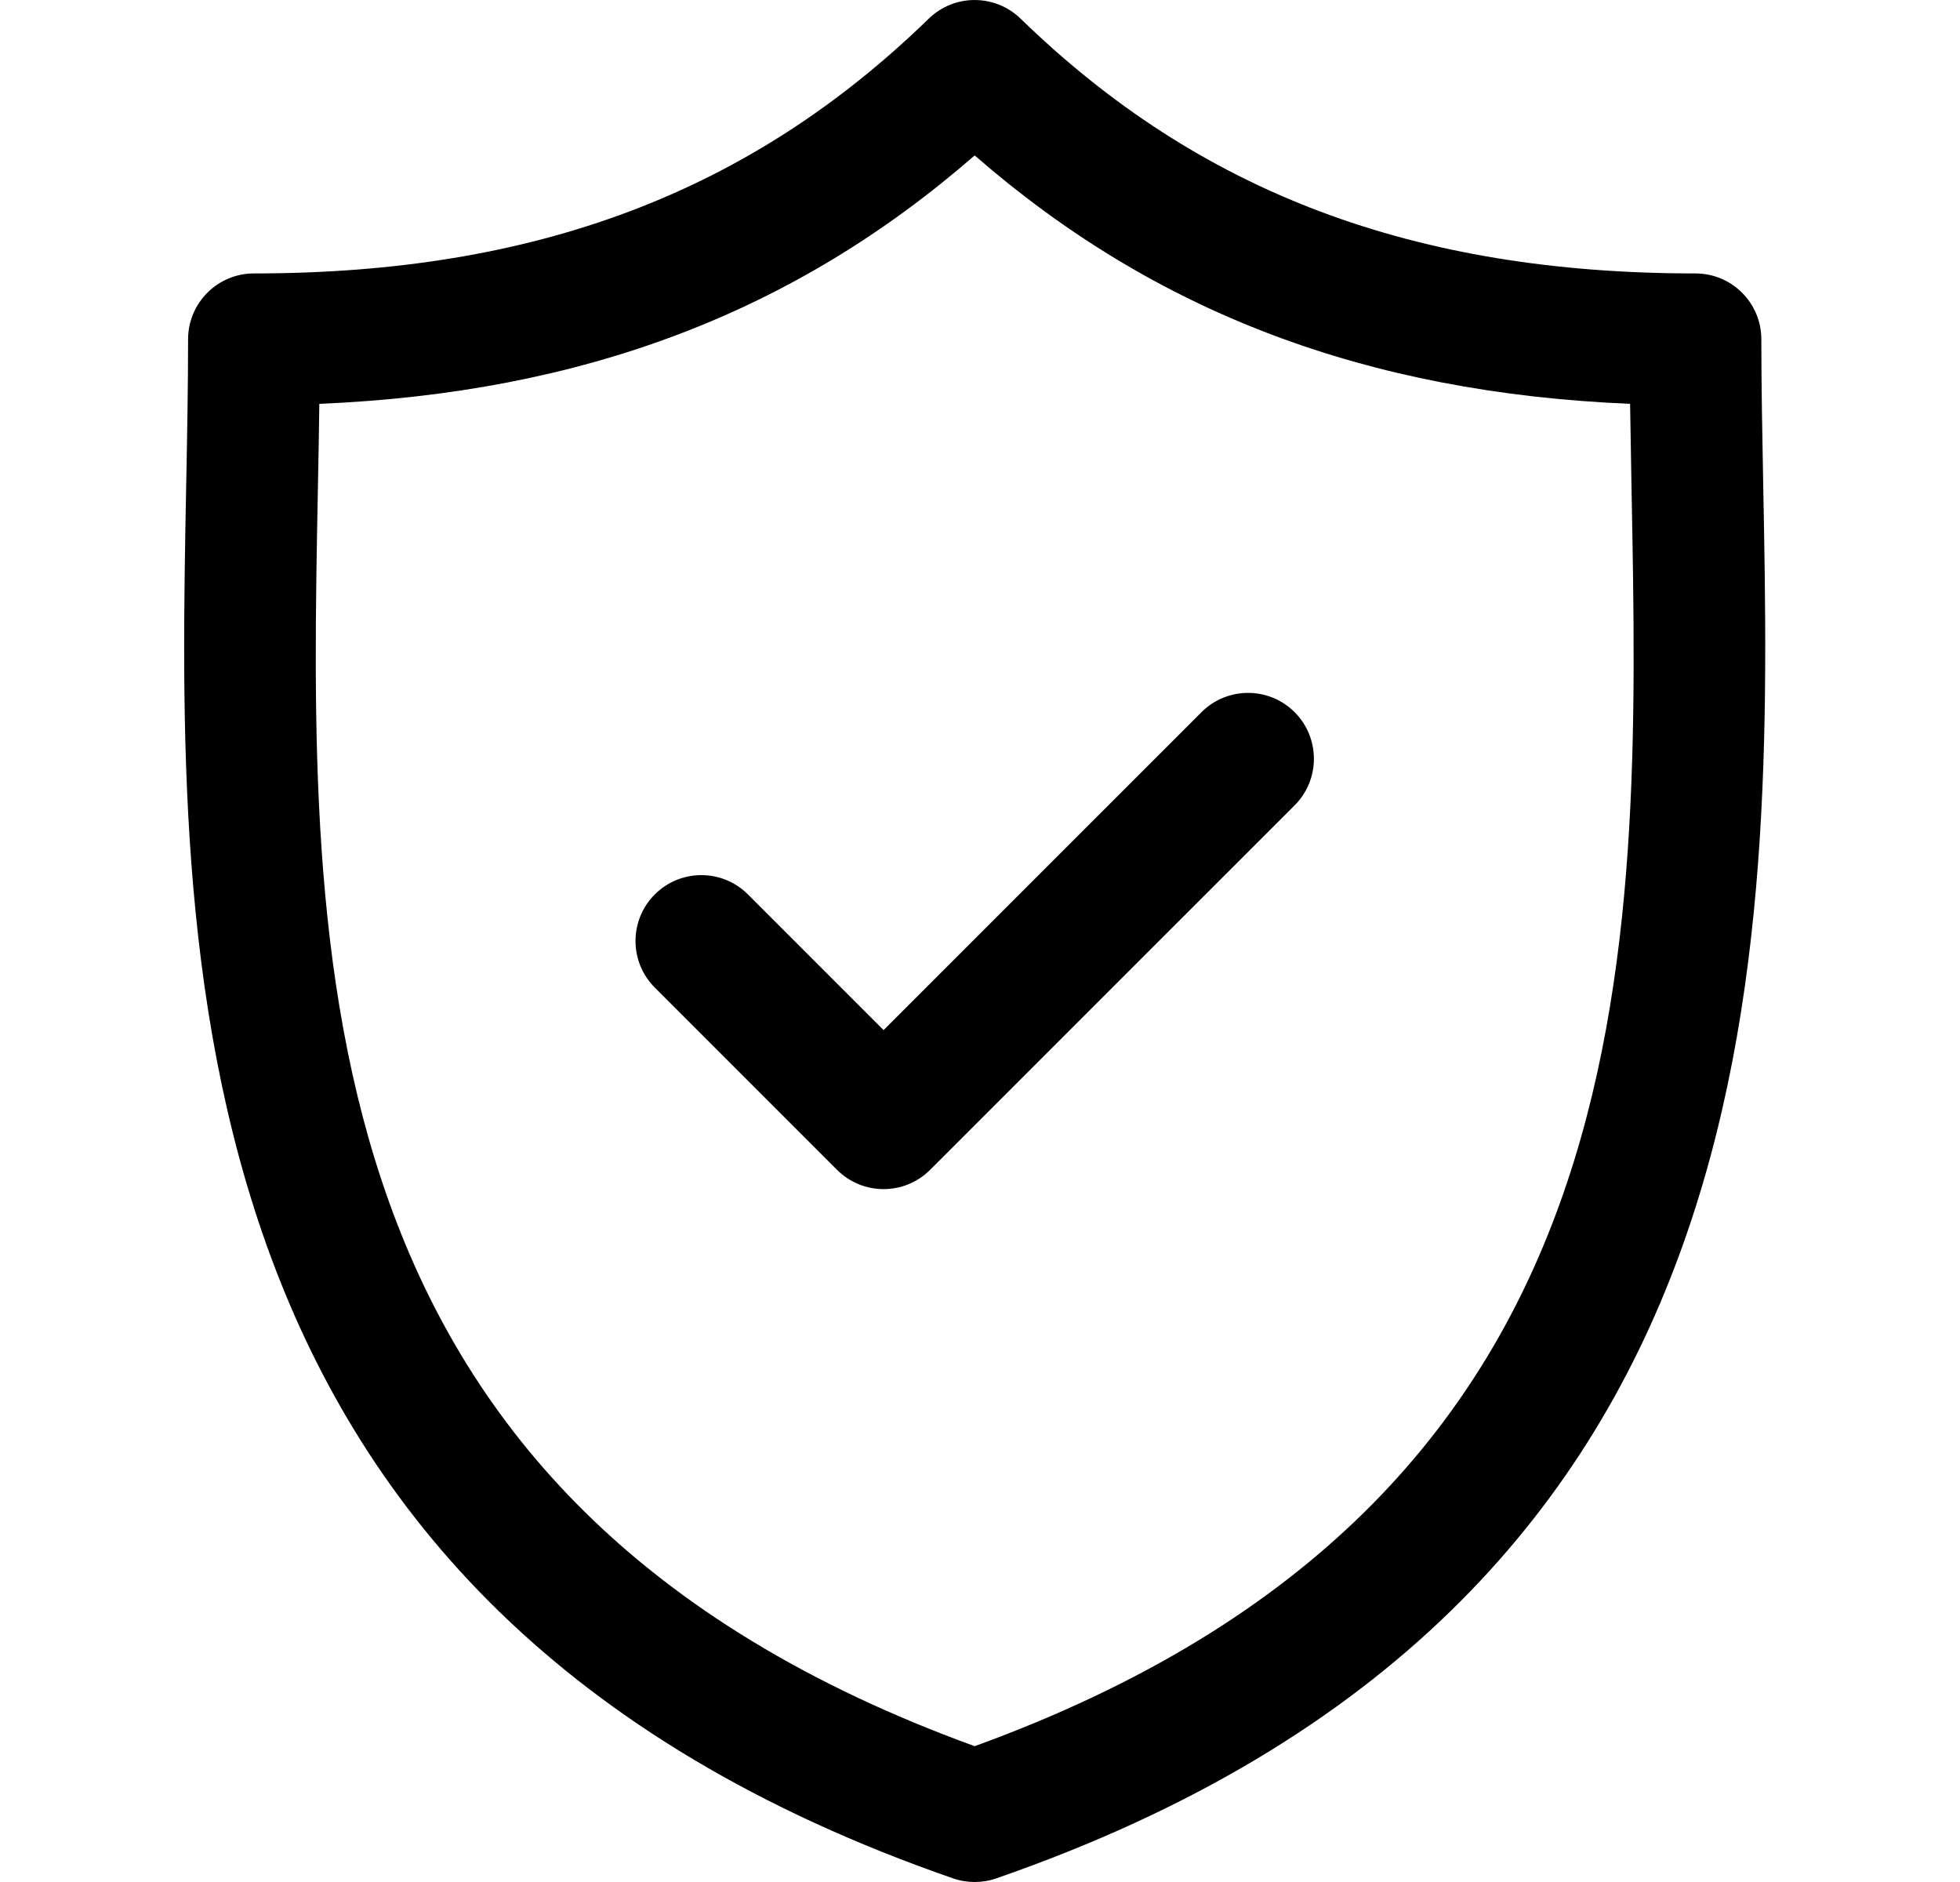 <svg width="25" height="24" viewBox="0 0 25 24" fill="none" xmlns="http://www.w3.org/2000/svg">
<g clip-path="url(#clip0)">
<path d="M22.49 6.18C22.478 5.532 22.466 4.919 22.466 4.327C22.466 3.863 22.09 3.487 21.626 3.487C18.033 3.487 15.298 2.455 13.018 0.238C12.691 -0.079 12.172 -0.079 11.846 0.238C9.567 2.455 6.832 3.487 3.239 3.487C2.775 3.487 2.399 3.863 2.399 4.327C2.399 4.92 2.388 5.532 2.375 6.18C2.26 12.21 2.102 20.469 12.157 23.954C12.246 23.985 12.339 24 12.432 24C12.525 24 12.618 23.985 12.707 23.954C22.762 20.468 22.605 12.21 22.49 6.18ZM12.432 22.268C3.809 19.136 3.939 12.274 4.055 6.212C4.062 5.848 4.069 5.496 4.073 5.15C7.438 5.008 10.129 3.988 12.432 1.982C14.736 3.988 17.427 5.008 20.792 5.15C20.797 5.496 20.803 5.848 20.81 6.211C20.926 12.274 21.056 19.136 12.432 22.268Z" fill="black"/>
<path d="M15.325 9.082L11.27 13.136L9.54 11.406C9.212 11.078 8.68 11.078 8.352 11.406C8.024 11.734 8.024 12.266 8.352 12.594L10.676 14.918C10.84 15.082 11.056 15.164 11.27 15.164C11.485 15.164 11.7 15.082 11.864 14.918L16.513 10.27C16.841 9.942 16.841 9.41 16.513 9.082C16.185 8.754 15.653 8.754 15.325 9.082Z" fill="black"/>
</g>
<defs>
<clipPath id="clip0">
<rect width="24" height="24" fill="white" transform="translate(0.433)"/>
</clipPath>
</defs>
</svg>
